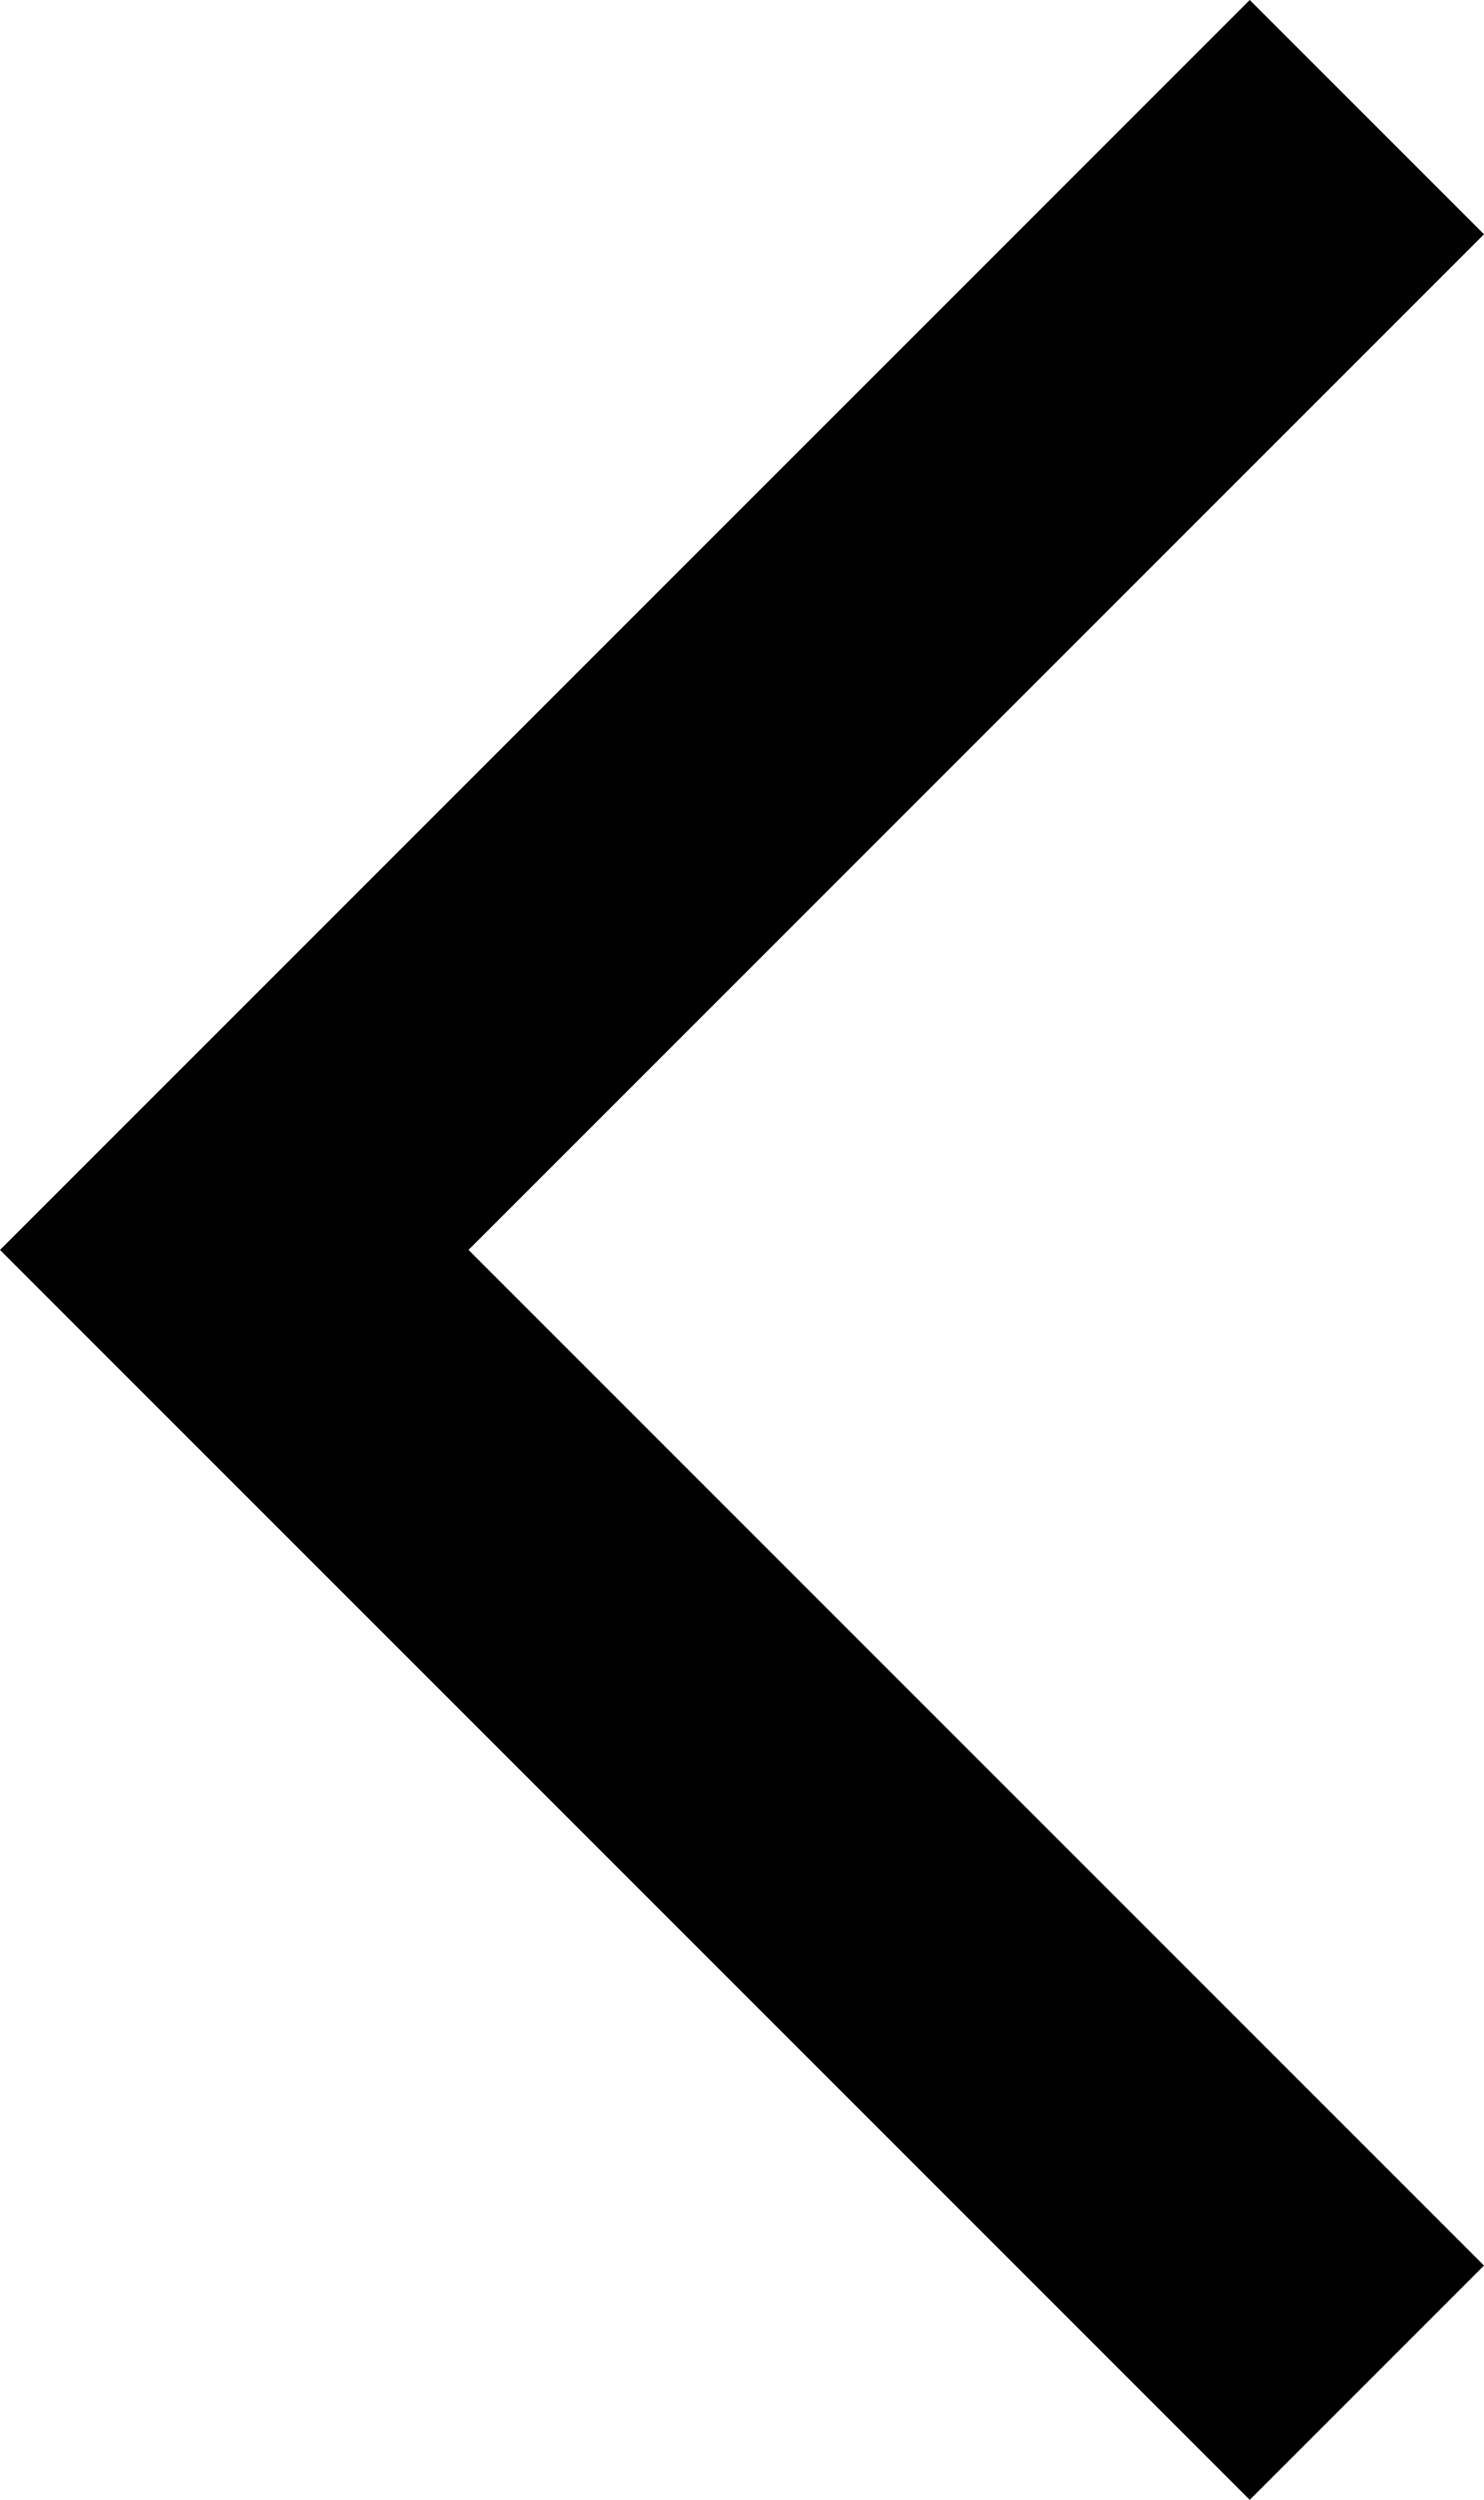 <svg xmlns="http://www.w3.org/2000/svg" viewBox="0 0 13.43 22.62"><title>Asset 5</title><g id="Layer_2" data-name="Layer 2"><g id="Layer_1-2" data-name="Layer 1"><polygon points="0 11.31 11.31 0 13.43 2.12 4.24 11.31 13.43 20.5 11.31 22.62 0 11.31"/></g></g></svg>